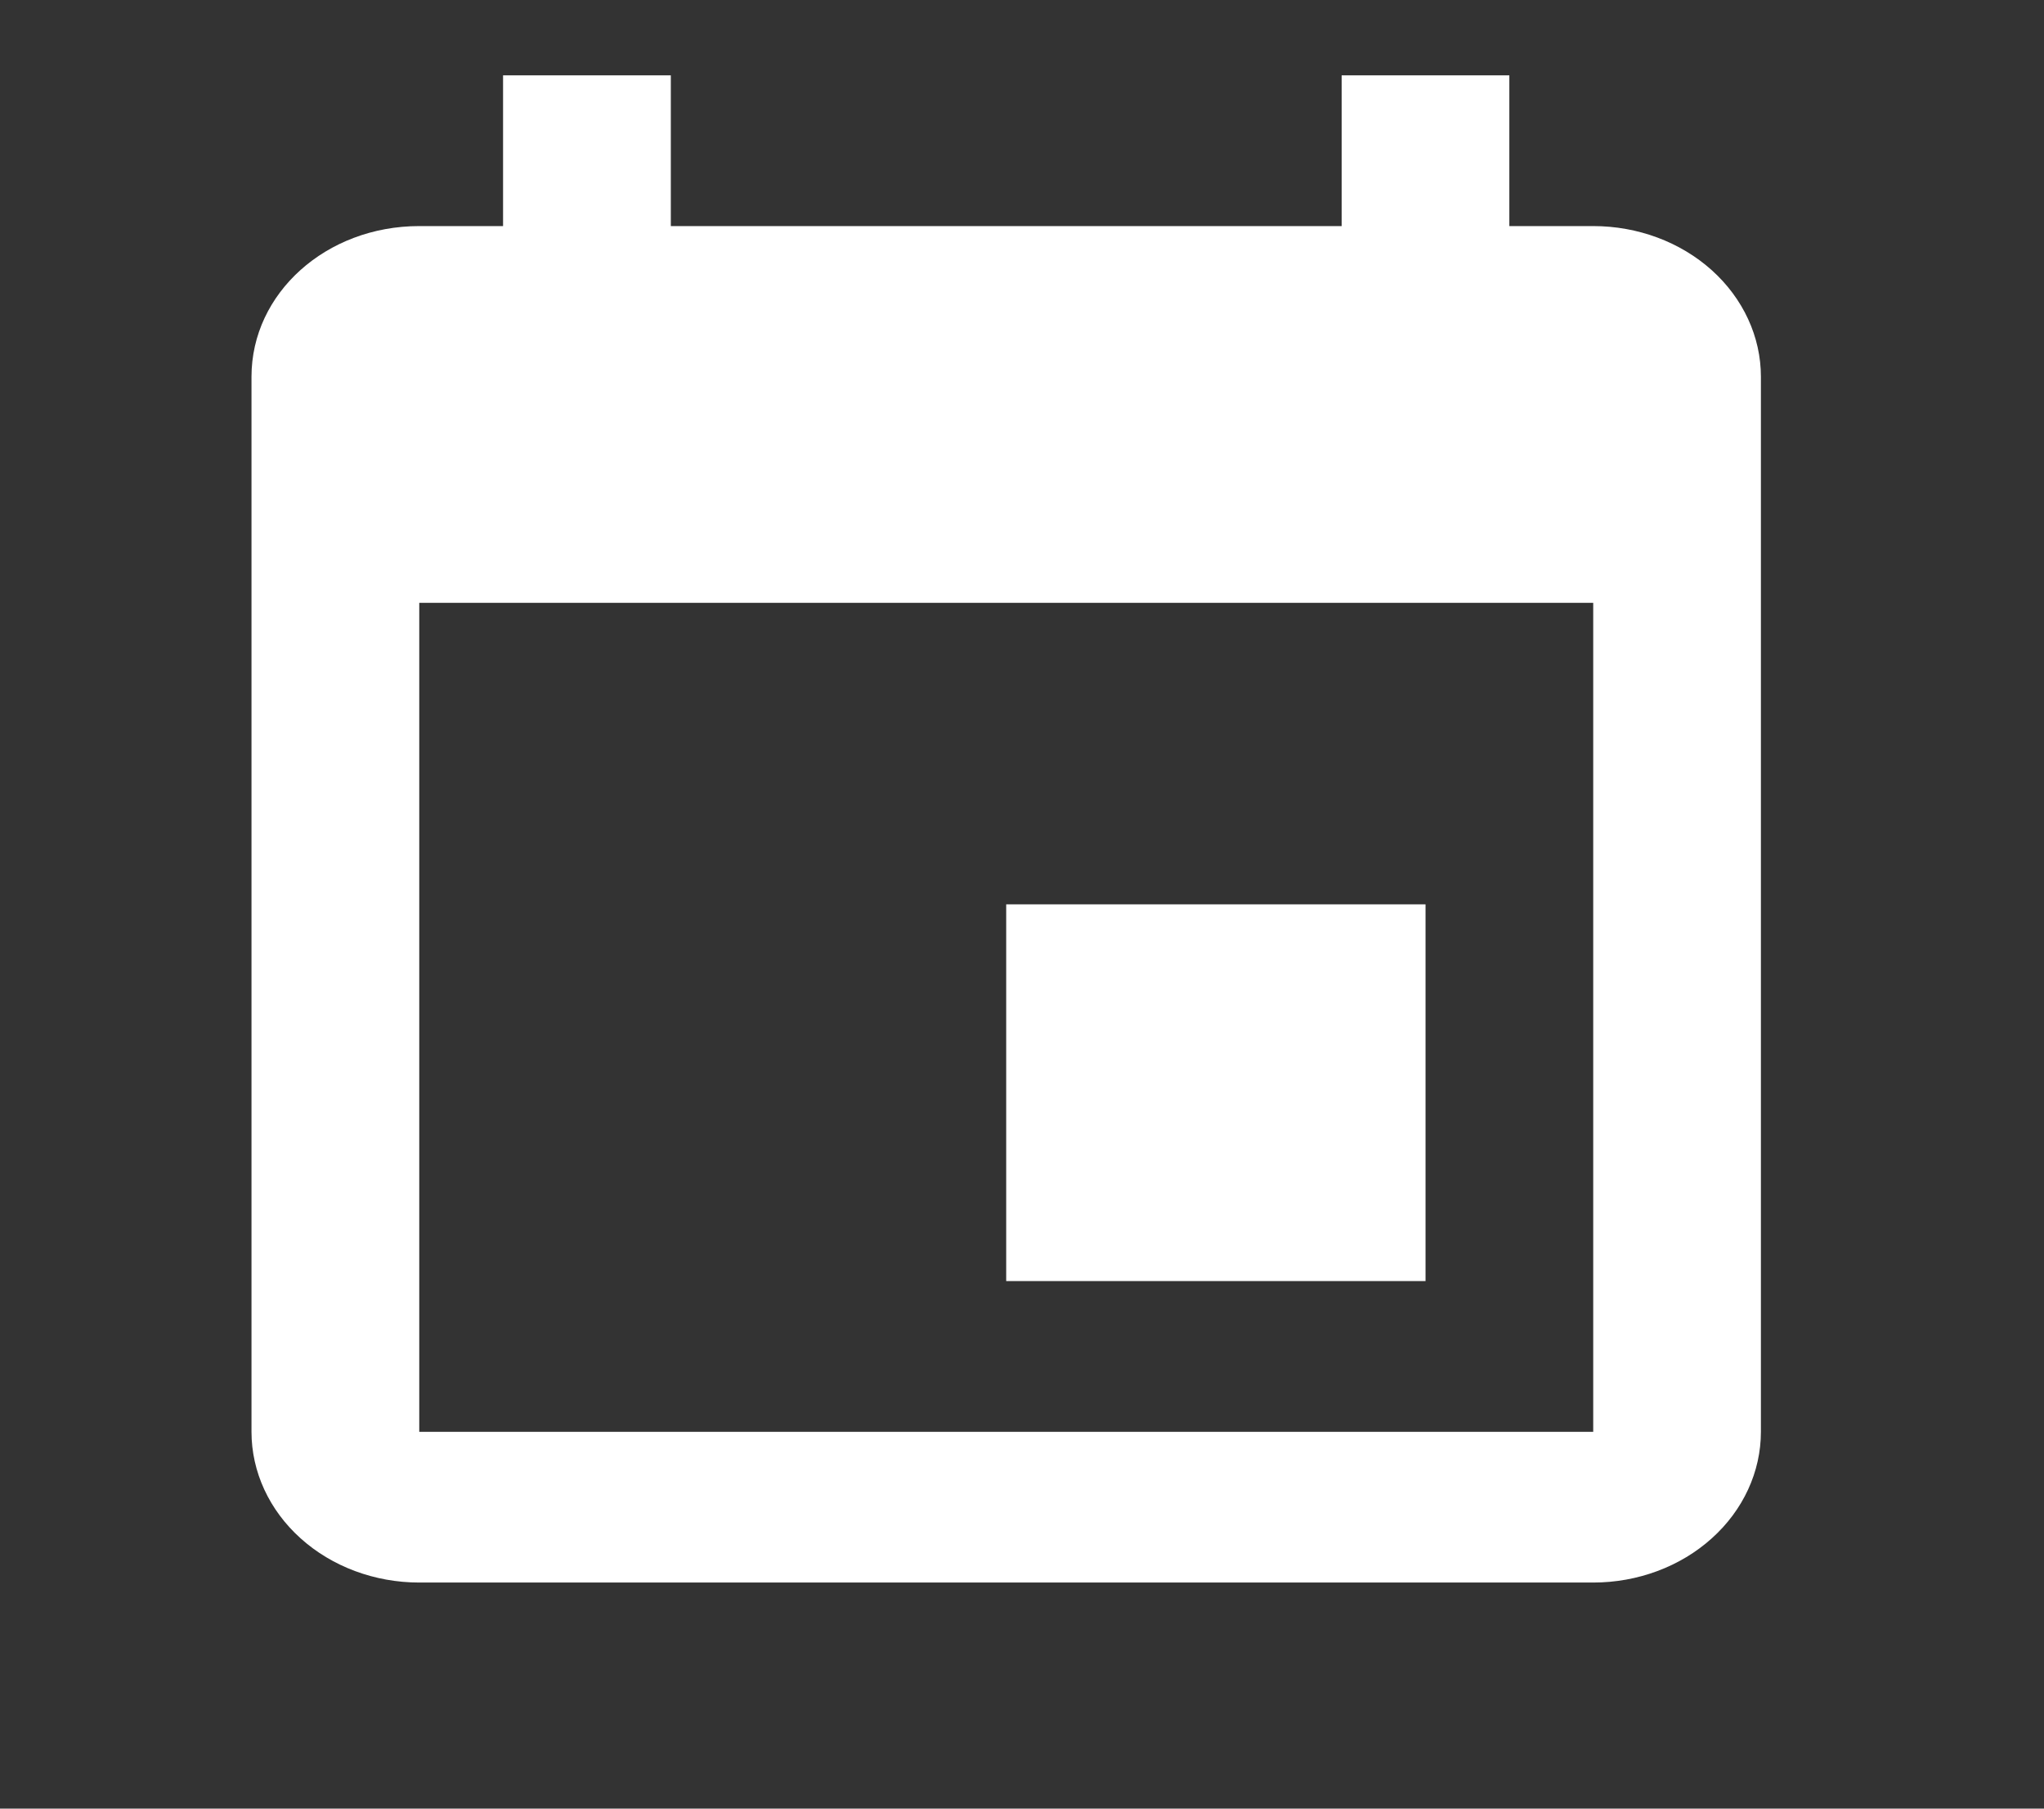 <svg viewBox="0 0 26 23" fill="none" xmlns="http://www.w3.org/2000/svg">
<rect x="0" y="0" width="26" height="23" fill="#333333" stroke="none"/>
<path d="M20.266 18.208H5.333V7.666H20.266M17.066 0.958V2.875H8.533V0.958H6.399V2.875H5.333C4.149 2.875 3.199 3.728 3.199 4.791V18.208C3.199 18.716 3.424 19.204 3.824 19.563C4.224 19.923 4.767 20.125 5.333 20.125H20.266C20.832 20.125 21.374 19.923 21.774 19.563C22.174 19.204 22.399 18.716 22.399 18.208V4.791C22.399 4.283 22.174 3.796 21.774 3.436C21.374 3.077 20.832 2.875 20.266 2.875H19.199V0.958M18.133 11.5H12.799V16.291H18.133V11.5Z" fill="white"/>
</svg>
